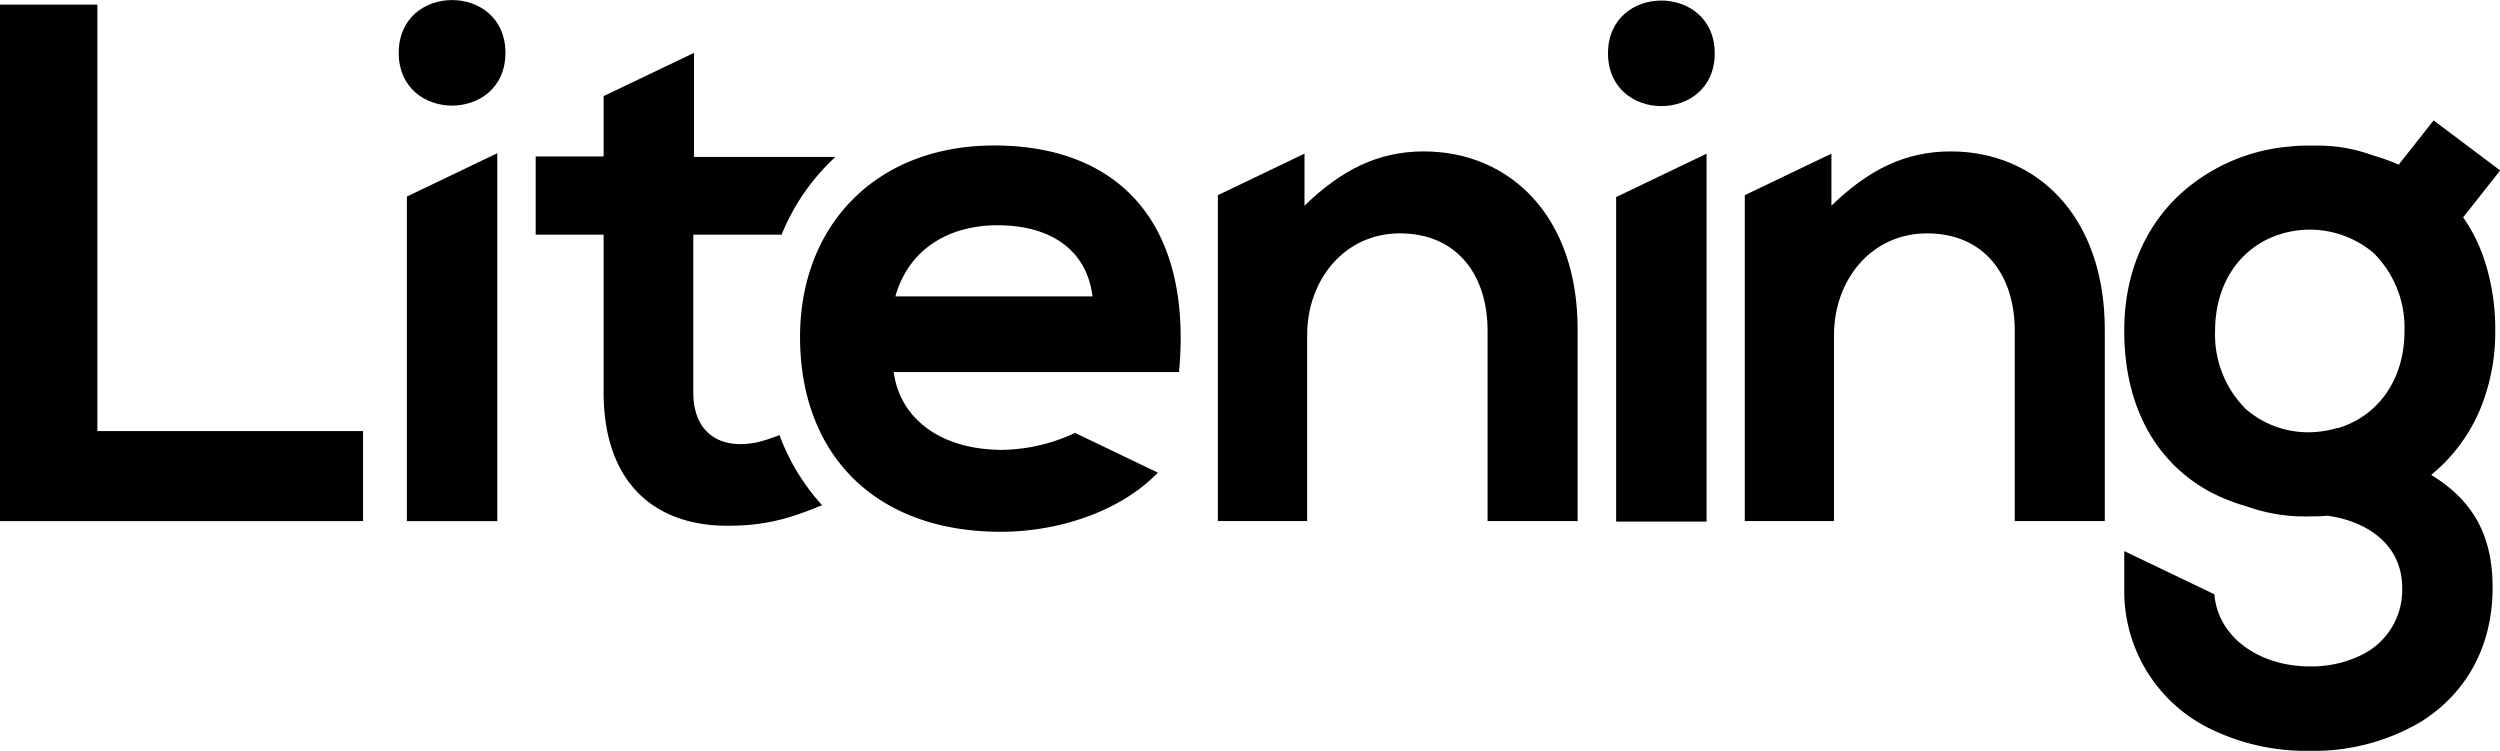 <svg xmlns="http://www.w3.org/2000/svg" viewBox="0 0 404.85 121.59"><title>logo-wordmark</title><g id="Layer_2" data-name="Layer 2"><g id="Layer_1-2" data-name="Layer 1"><polygon points="15.77 0.75 0 0.75 0 84.39 58.79 84.39 58.79 69.81 15.77 69.81 15.77 0.75"/><path d="M161,23.56c-19.2,0-31.44,13-31.44,31,0,19,12.12,31.56,32.52,31.56a41.66,41.66,0,0,0,10.29-1.31c5.75-1.48,11.22-4.21,15.13-8.27l-13.41-6.44c-.55.27-1.12.52-1.72.75a28.77,28.77,0,0,1-10,2c-10.32,0-16.68-5.28-17.64-12.6h46.2C193.2,35.8,180.84,23.56,161,23.56ZM145,48c2.16-7.68,8.64-11.52,16.56-11.52,8.4,0,14.4,3.84,15.36,11.52Z"/><polygon points="65.89 84.39 80.53 84.39 80.53 24.81 65.89 31.83 65.89 84.39"/><path d="M64.57,8.56c0,11.39,17.28,11.39,17.28,0S64.57-2.85,64.57,8.56Z"/><path d="M123,71.54a13.77,13.77,0,0,1-3.06.38c-4.55,0-7.67-2.77-7.67-8.41V38h14.3a35,35,0,0,1,8.72-12.59h-22.9V8.56l-14.64,7v9.78h-11V38h11V63.51c0,14.76,8.39,22.08,21.23,21.61a32.58,32.58,0,0,0,10.54-1.93h0s1.5-.5,3.61-1.38a34.79,34.79,0,0,1-6.9-11.35A31.38,31.38,0,0,1,123,71.54Z"/><path d="M402.13,65a32.79,32.79,0,0,0,1.95-11.42,35.85,35.85,0,0,0-1.57-10.89,26.58,26.58,0,0,0-3.63-7.49l6-7.6L394.1,19.5l-5.66,7.17-.51-.22c-.47-.2-.94-.39-1.42-.56-.72-.27-1.47-.51-2.23-.72a25.68,25.68,0,0,0-8.67-1.59h0q-.78,0-1.56,0c-.92,0-1.84,0-2.75.11a30.13,30.13,0,0,0-16.89,6.59C348,35.44,344,43.46,344,53.55c0,7.56,1.94,13.91,5.49,18.78a25,25,0,0,0,10.66,8.38A28.73,28.73,0,0,0,363.82,82a27.76,27.76,0,0,0,10.26,1.62c.93,0,1.85,0,2.76-.11,6.34.84,12.17,4.58,12.17,11.69A11.67,11.67,0,0,1,382.56,106h0a18.4,18.4,0,0,1-8.53,1.92c-7.58,0-14.11-4.12-15.29-10.58-.06-.36-.11-.72-.14-1.1l-2.77-1.33L344,89.24v6h0c0,.12,0,.25,0,.37a24.79,24.79,0,0,0,14.51,22.69l.19.09A35.44,35.44,0,0,0,374,121.59a34,34,0,0,0,17.58-4.44l.58-.34c7.12-4.5,11.49-12,11.49-21.62,0-6.93-2-13.45-9.94-18.28q.21-.16.42-.36A27.31,27.31,0,0,0,402.13,65Zm-23.58,4.32a.28.28,0,0,1-.13,0A16,16,0,0,1,374,70a15.35,15.35,0,0,1-10.33-3.78l-.06-.06a17,17,0,0,1-4.9-12.54c0-7.22,3.49-12.45,8.5-14.89A16,16,0,0,1,384.42,41l.05.06a17,17,0,0,1,4.91,12.54C389.38,61.84,384.79,67.51,378.55,69.35Z"/><polygon points="261.72 84.47 276.36 84.47 276.36 24.89 261.72 31.91 261.72 84.47"/><path d="M260.4,8.64c0,11.39,17.28,11.39,17.28,0S260.4-2.77,260.4,8.64Z"/><path d="M230.56,24.52c-7.39,0-13.35,3-19.31,8.79V24.88l-1,.48L197.44,31.5l-.22.11V84.38h14.46V54.27c0-9,6.09-16.48,15-16.48,9.32,0,14.22,6.81,14.22,15.77V84.38h14.58V53.44C255.53,34.92,244.42,24.52,230.56,24.52Z"/><path d="M315.89,24.52c-7.39,0-13.35,3-19.31,8.79V24.88l-1,.48L282.77,31.5l-.22.11V84.38H297V54.27c0-9,6.09-16.48,15.05-16.48,9.32,0,14.22,6.81,14.22,15.77V84.38h14.58V53.44C340.86,34.92,329.75,24.52,315.89,24.52Z"/></g></g></svg>